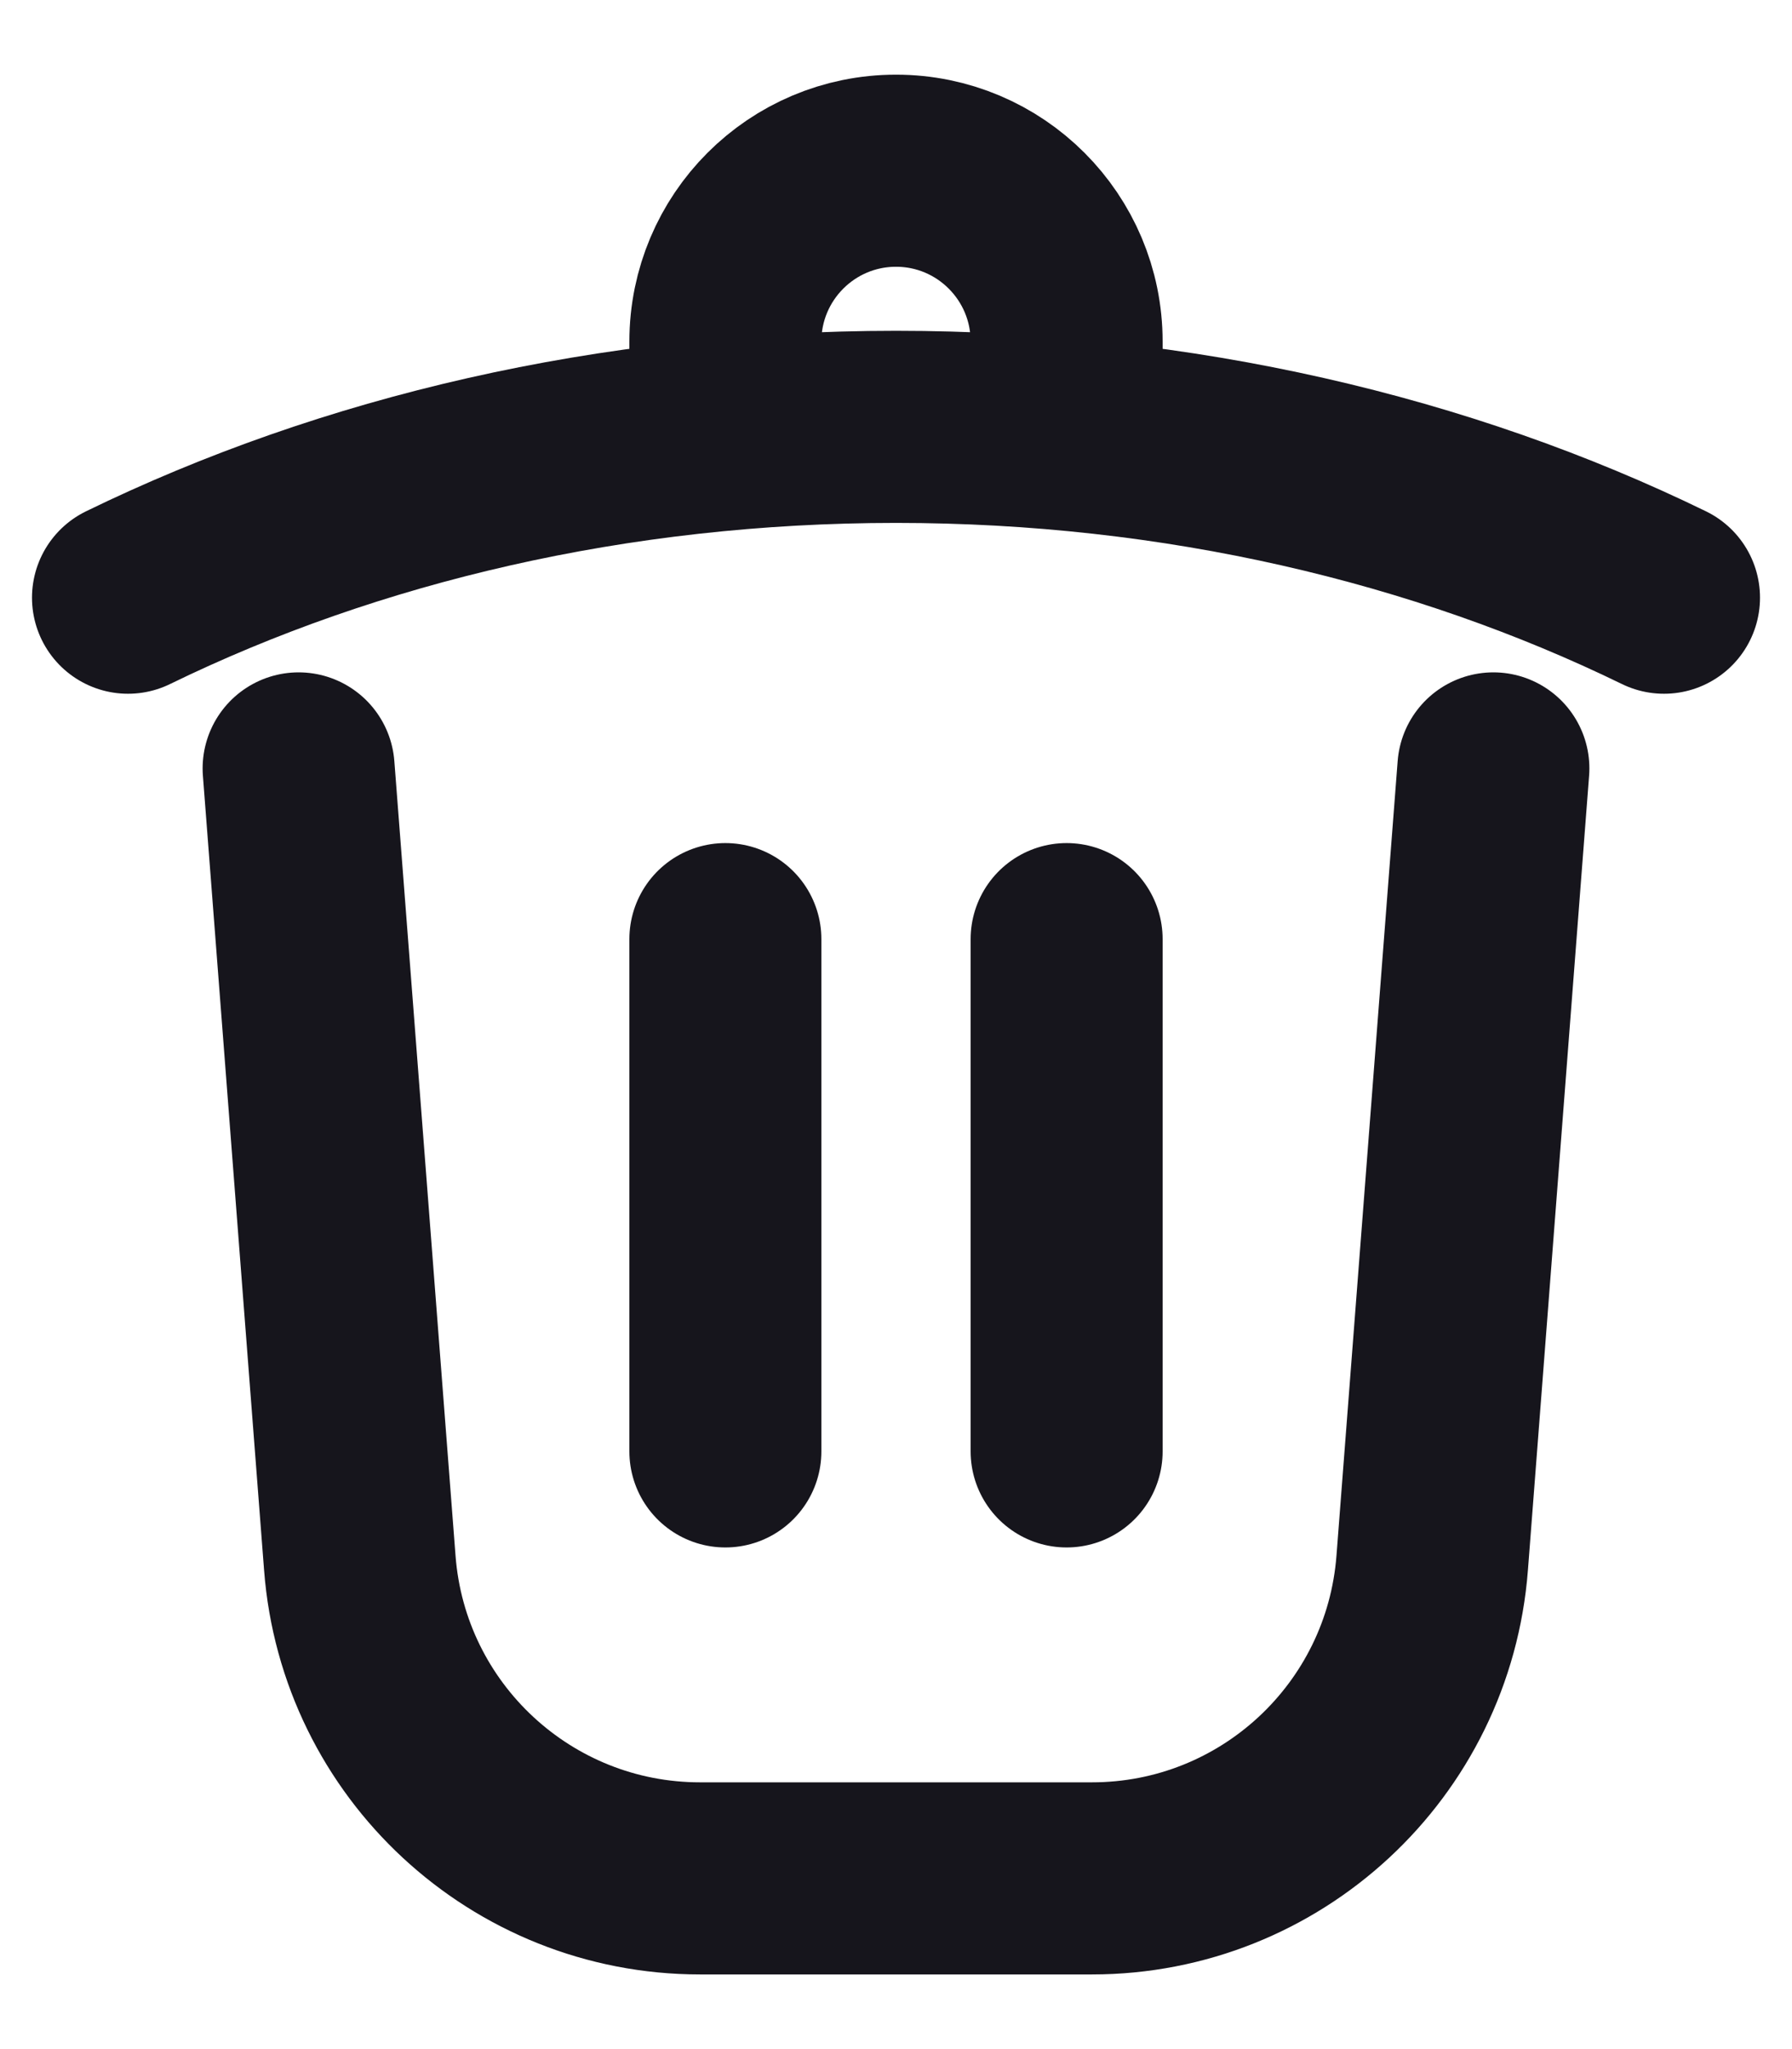 <svg width="14" height="16" viewBox="0 0 14 16" fill="none" xmlns="http://www.w3.org/2000/svg">
<path d="M11.667 6L11.189 12.204C11.082 13.594 9.924 14.667 8.531 14.667H5.469C4.076 14.667 2.917 13.594 2.811 12.204L2.333 6M13 4.667C11.268 3.823 9.209 3.333 7 3.333C4.791 3.333 2.732 3.823 1 4.667M5.667 3.333V2.667C5.667 1.93 6.264 1.333 7 1.333C7.736 1.333 8.333 1.93 8.333 2.667V3.333M5.667 7.333V11.333M8.333 7.333V11.333" stroke="#16151C" stroke-width="1.5" stroke-linecap="round"/>
</svg>
